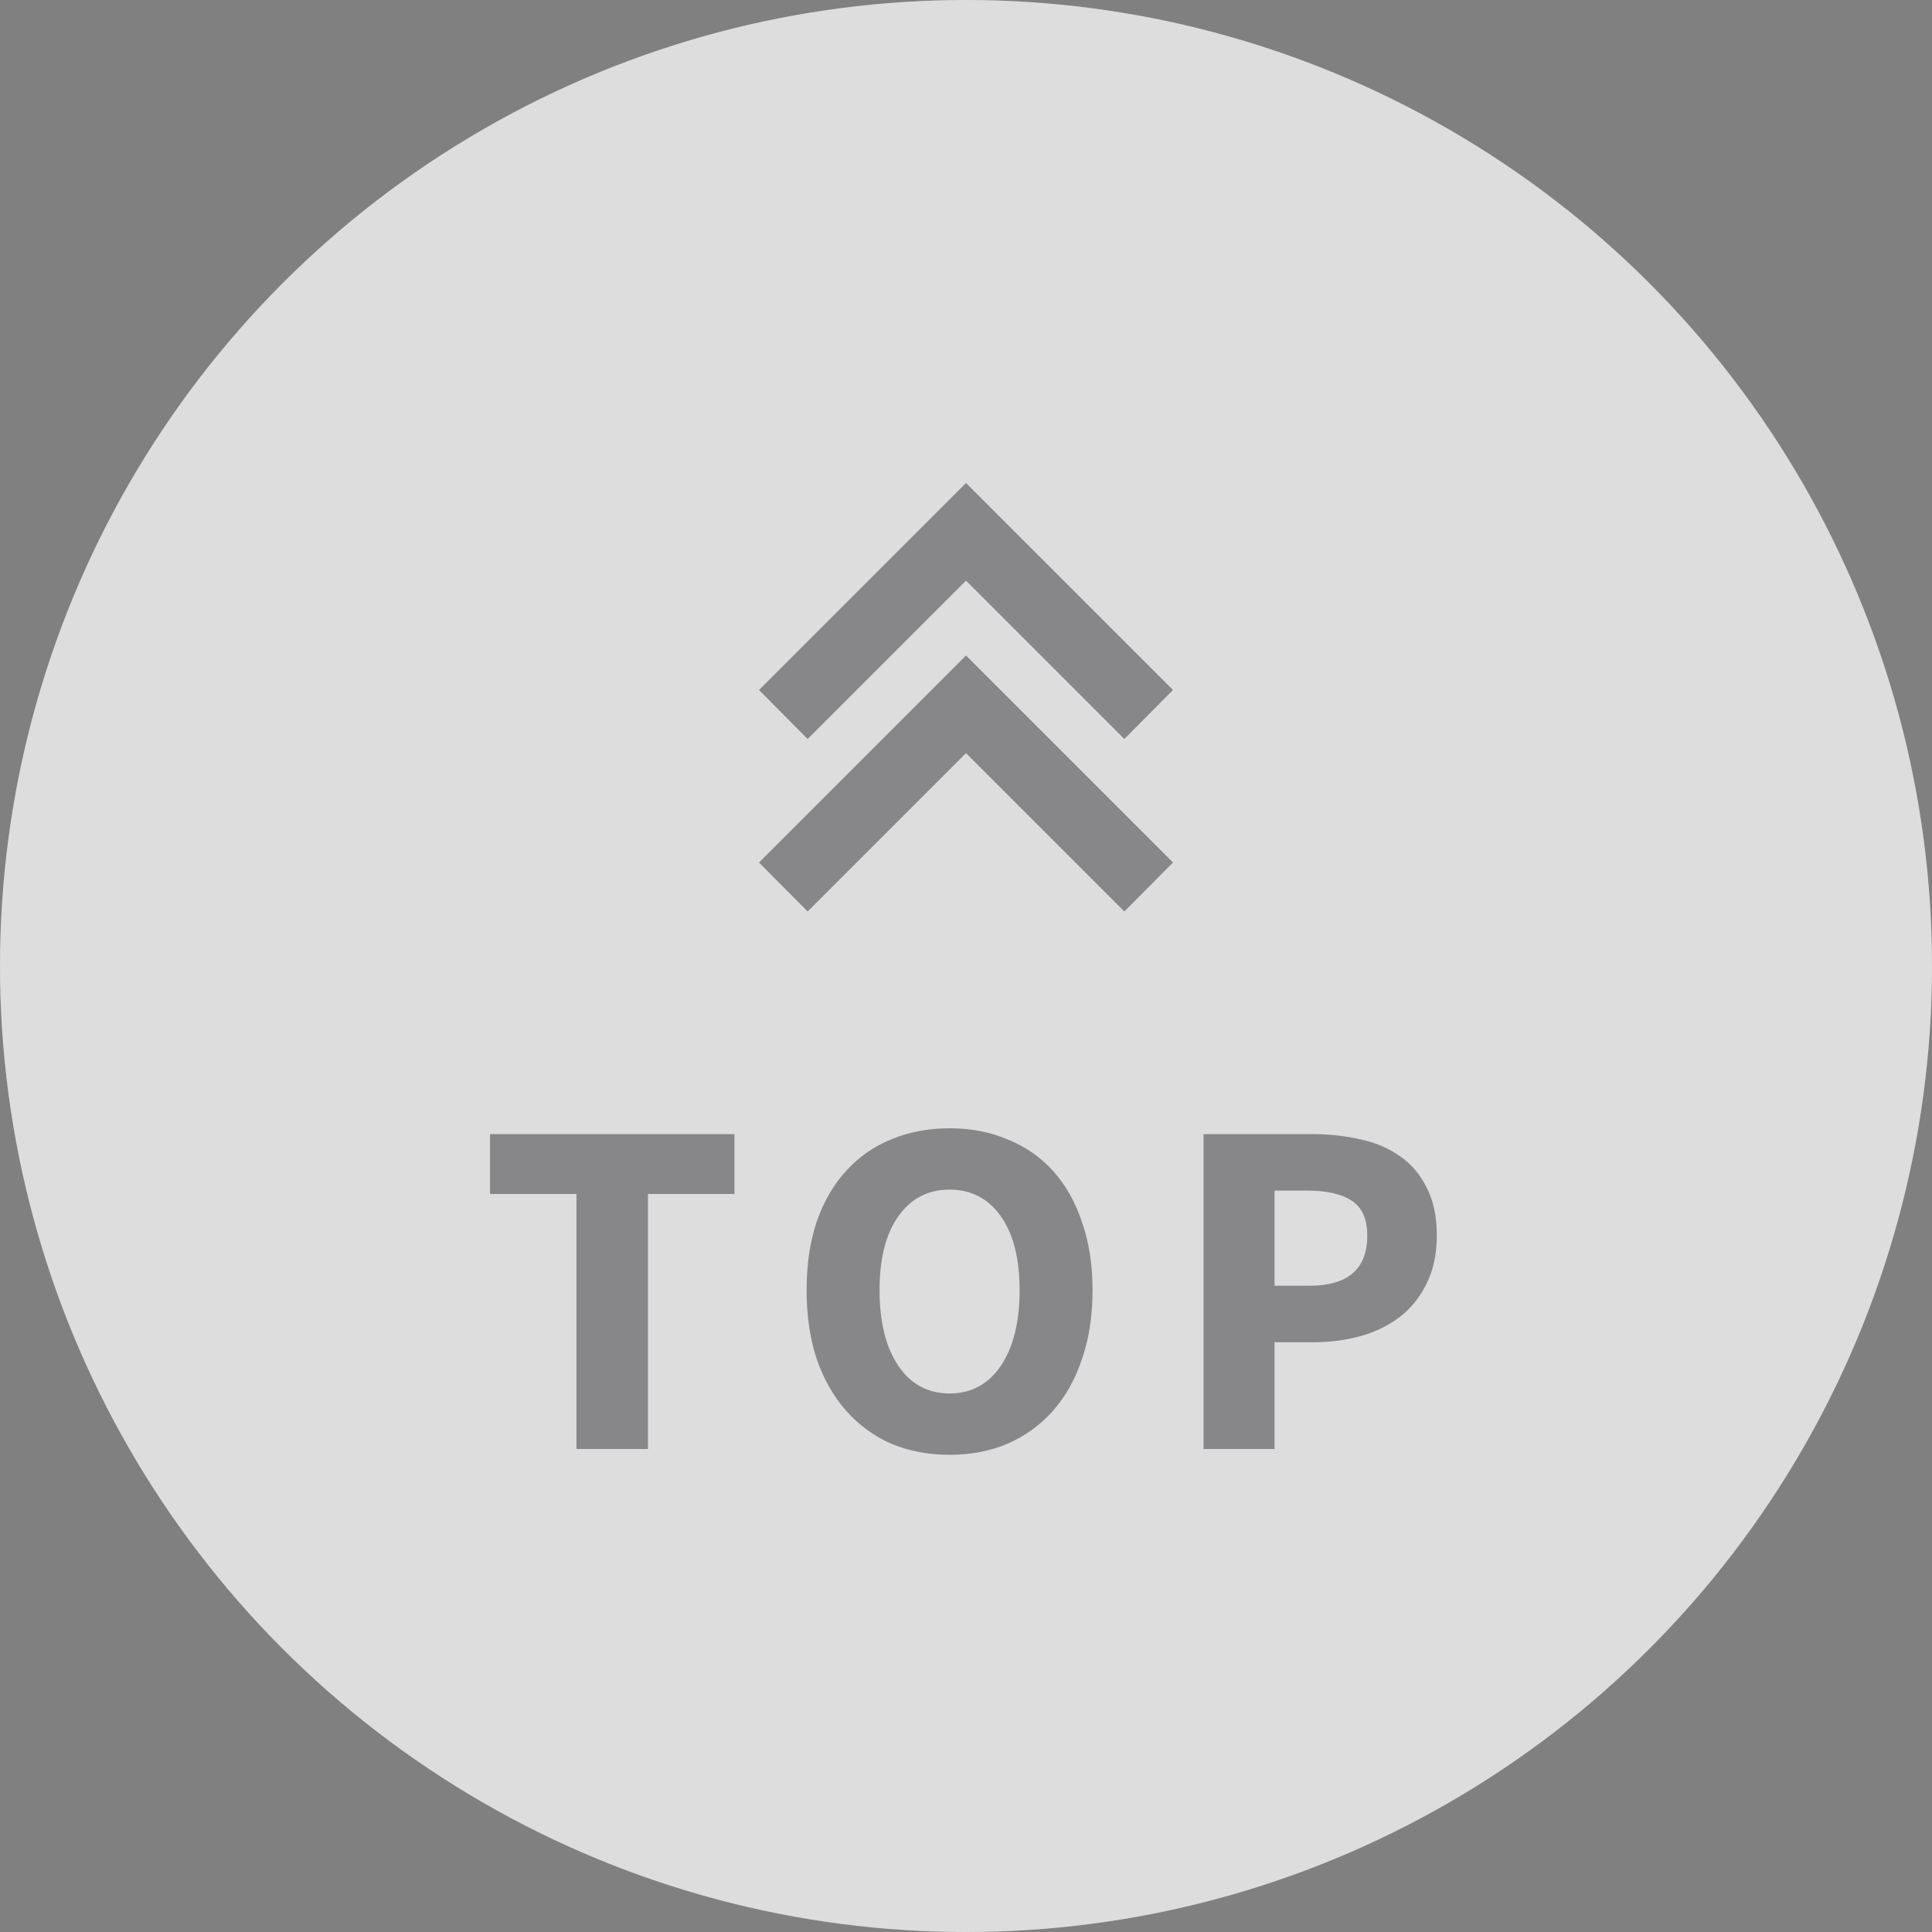 <svg width="56" height="56" viewBox="0 0 56 56" fill="none" xmlns="http://www.w3.org/2000/svg">
<rect x="0" y="0" width="56" height="56" fill="#808080" stroke="none"/>
<circle cx="28" cy="28" r="28" fill="white"/>
<circle cx="28" cy="28" r="28" fill="#202025" fill-opacity="0.15"/>
<path d="M16.709 42V34.608H14.204V32.872H21.288V34.608H18.782V42H16.709ZM27.524 42.168C26.908 42.168 26.344 42.061 25.83 41.846C25.326 41.622 24.892 41.305 24.528 40.894C24.164 40.483 23.88 39.984 23.674 39.396C23.478 38.808 23.38 38.141 23.38 37.394C23.38 36.647 23.478 35.985 23.674 35.406C23.88 34.818 24.164 34.328 24.528 33.936C24.892 33.535 25.326 33.231 25.83 33.026C26.344 32.811 26.908 32.704 27.524 32.704C28.14 32.704 28.7 32.811 29.204 33.026C29.718 33.231 30.156 33.535 30.52 33.936C30.884 34.337 31.164 34.832 31.36 35.42C31.566 35.999 31.668 36.657 31.668 37.394C31.668 38.141 31.566 38.808 31.36 39.396C31.164 39.984 30.884 40.483 30.52 40.894C30.156 41.305 29.718 41.622 29.204 41.846C28.7 42.061 28.14 42.168 27.524 42.168ZM27.524 40.39C28.15 40.39 28.644 40.124 29.008 39.592C29.372 39.051 29.554 38.318 29.554 37.394C29.554 36.479 29.372 35.765 29.008 35.252C28.644 34.739 28.15 34.482 27.524 34.482C26.899 34.482 26.404 34.739 26.04 35.252C25.676 35.765 25.494 36.479 25.494 37.394C25.494 38.318 25.676 39.051 26.04 39.592C26.404 40.124 26.899 40.39 27.524 40.39ZM34.885 42V32.872H38.021C38.525 32.872 38.996 32.923 39.435 33.026C39.873 33.119 40.256 33.283 40.583 33.516C40.909 33.74 41.166 34.043 41.353 34.426C41.549 34.799 41.647 35.261 41.647 35.812C41.647 36.344 41.549 36.806 41.353 37.198C41.166 37.59 40.909 37.912 40.583 38.164C40.256 38.416 39.878 38.603 39.449 38.724C39.019 38.845 38.562 38.906 38.077 38.906H36.943V42H34.885ZM36.943 37.268H37.951C39.071 37.268 39.631 36.783 39.631 35.812C39.631 35.336 39.481 35 39.183 34.804C38.884 34.608 38.455 34.51 37.895 34.51H36.943V37.268Z" fill="#202025" fill-opacity="0.45"/>
<g clip-path="url(#clip0_476_11928)">
<path fill-rule="evenodd" clip-rule="evenodd" d="M32.59 21.42L28 16.83L23.41 21.42L22 20L28 14L34 20L32.59 21.42Z" fill="#202025" fill-opacity="0.45"/>
<path fill-rule="evenodd" clip-rule="evenodd" d="M32.59 26.42L28 21.83L23.41 26.42L22 25L28 19L34 25L32.59 26.42Z" fill="#202025" fill-opacity="0.45"/>
</g>
<defs>
<clipPath id="clip0_476_11928">
<rect width="24" height="24" fill="white" transform="translate(16 9)"/>
</clipPath>
</defs>
</svg>

